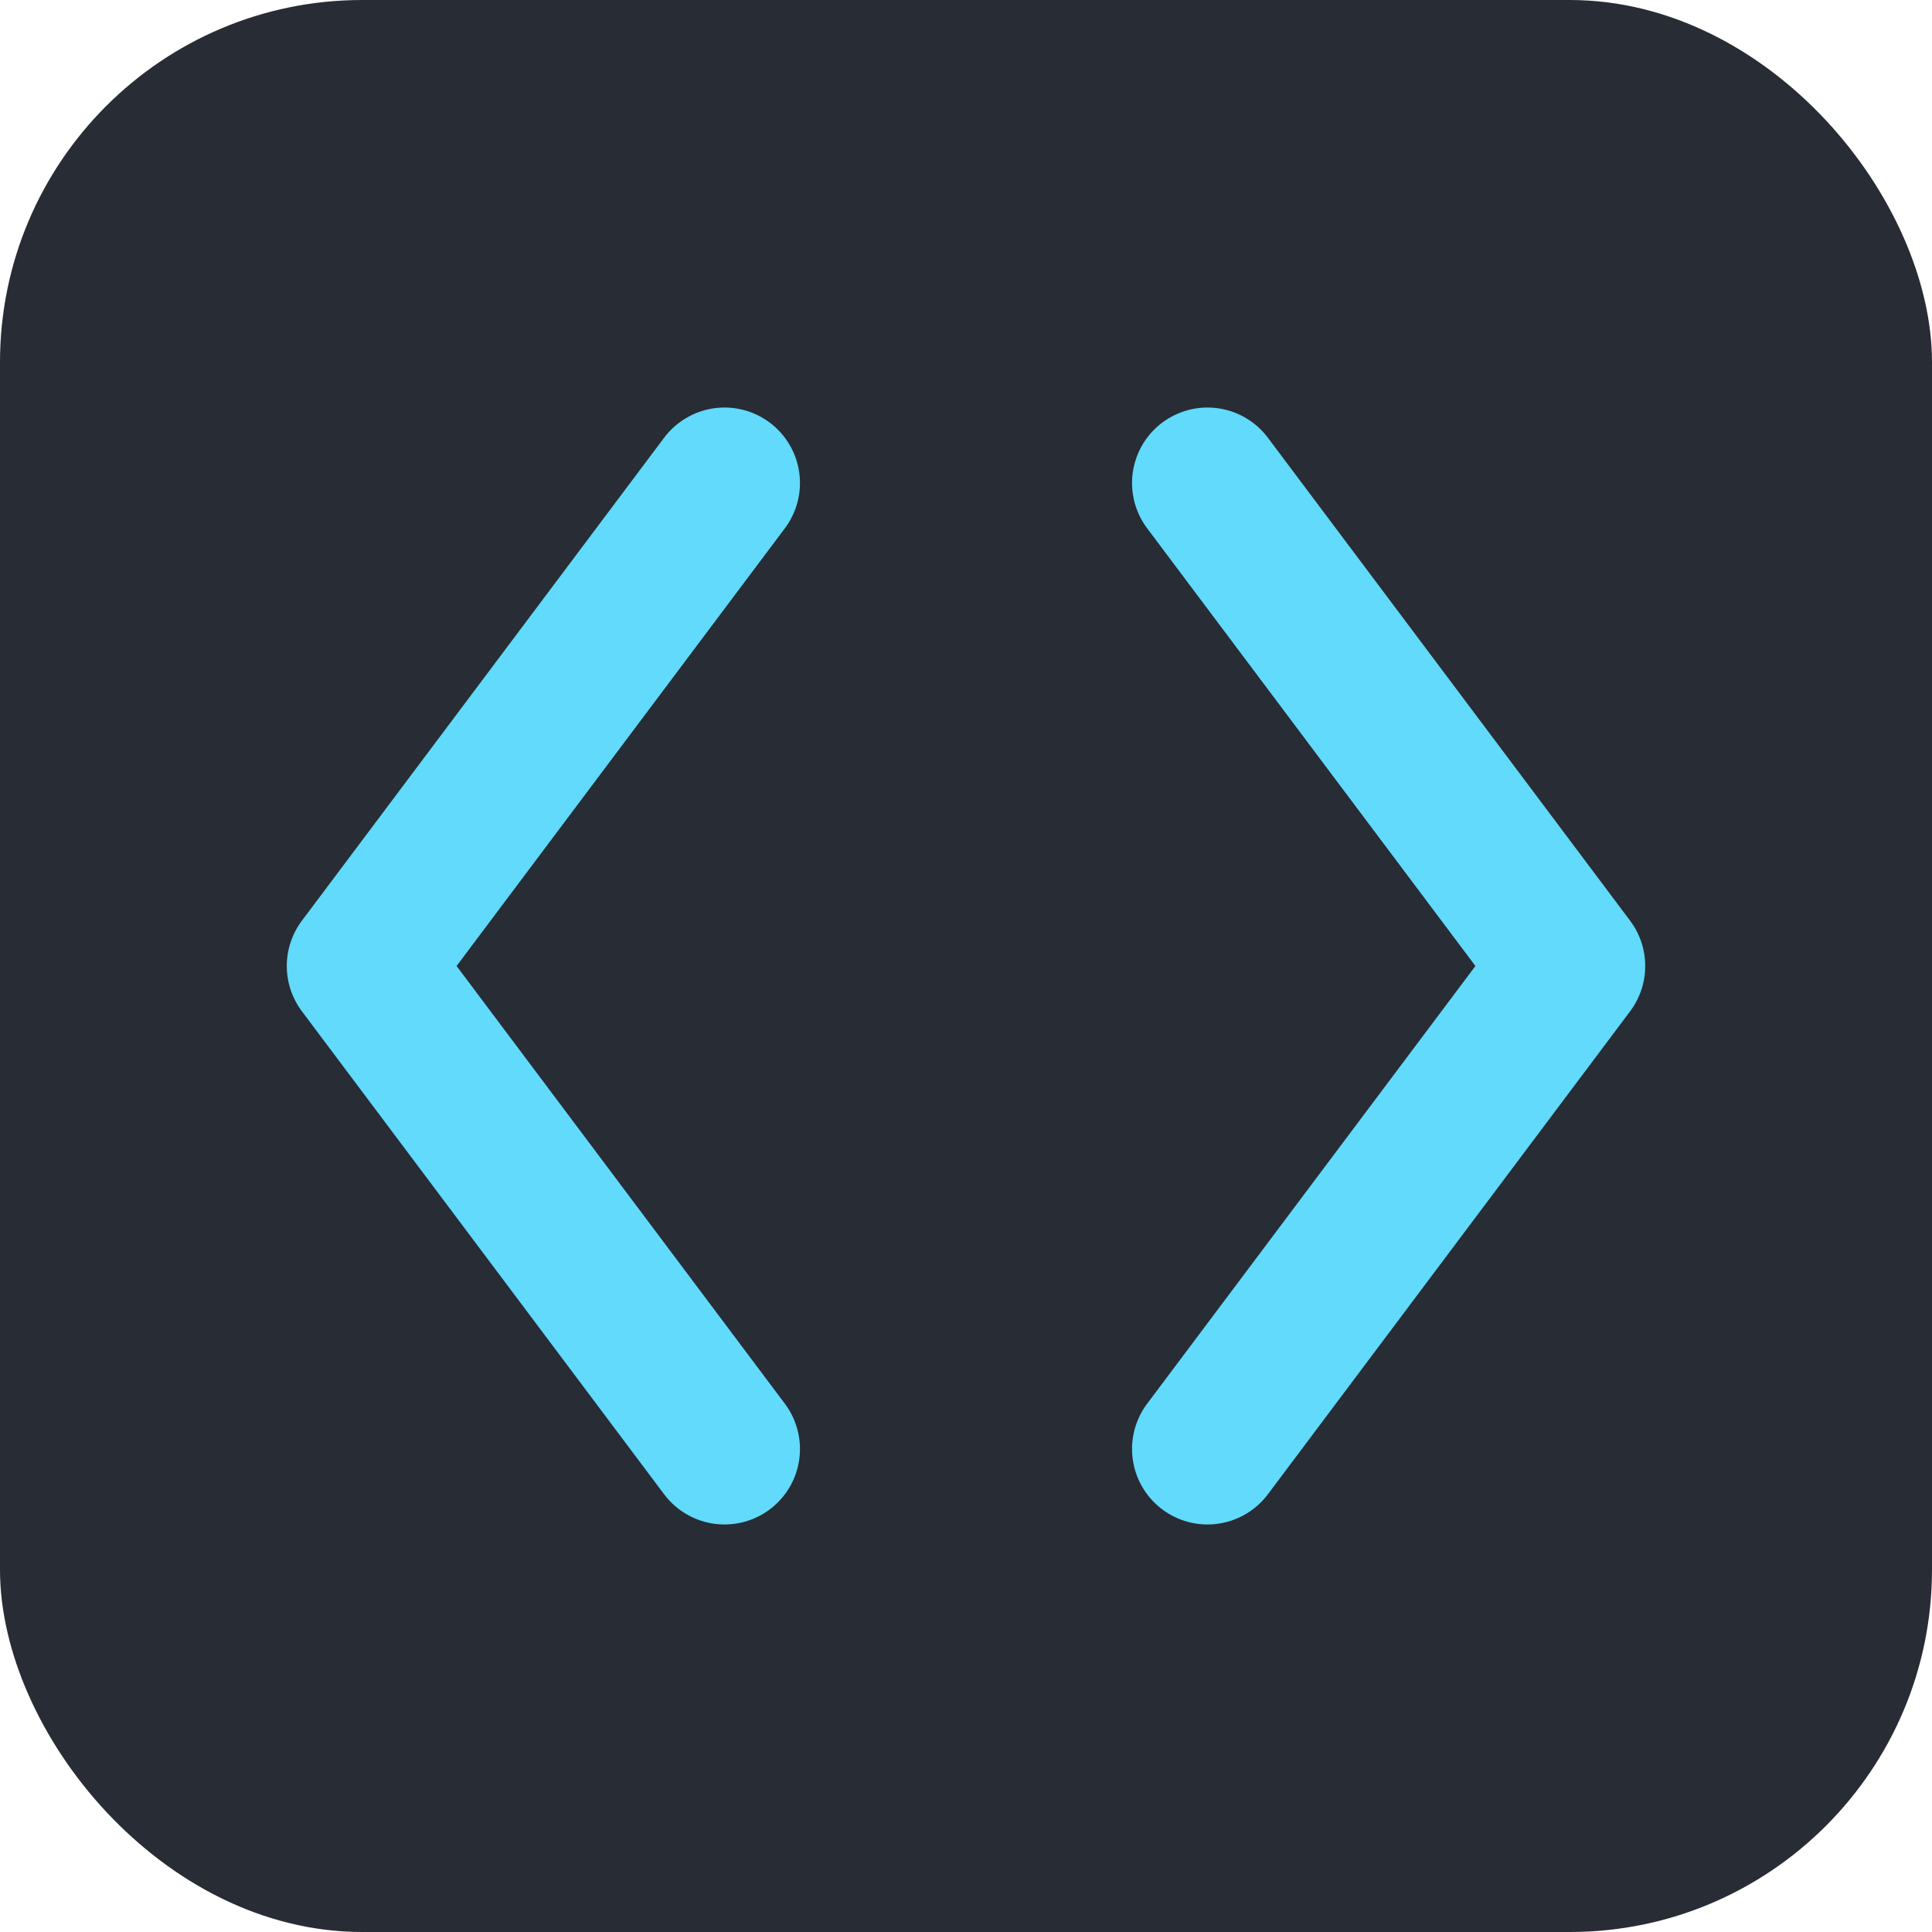 <svg xmlns="http://www.w3.org/2000/svg" viewBox="0 0 32 32">
  <rect width="32" height="32" fill="#282c34" rx="6"/>
  <path d="M12 8L6 16L12 24" stroke="#61dafb" fill="none" stroke-width="2.5" stroke-linecap="round" stroke-linejoin="round"/>
  <path d="M20 8L26 16L20 24" stroke="#61dafb" fill="none" stroke-width="2.5" stroke-linecap="round" stroke-linejoin="round"/>
</svg>
